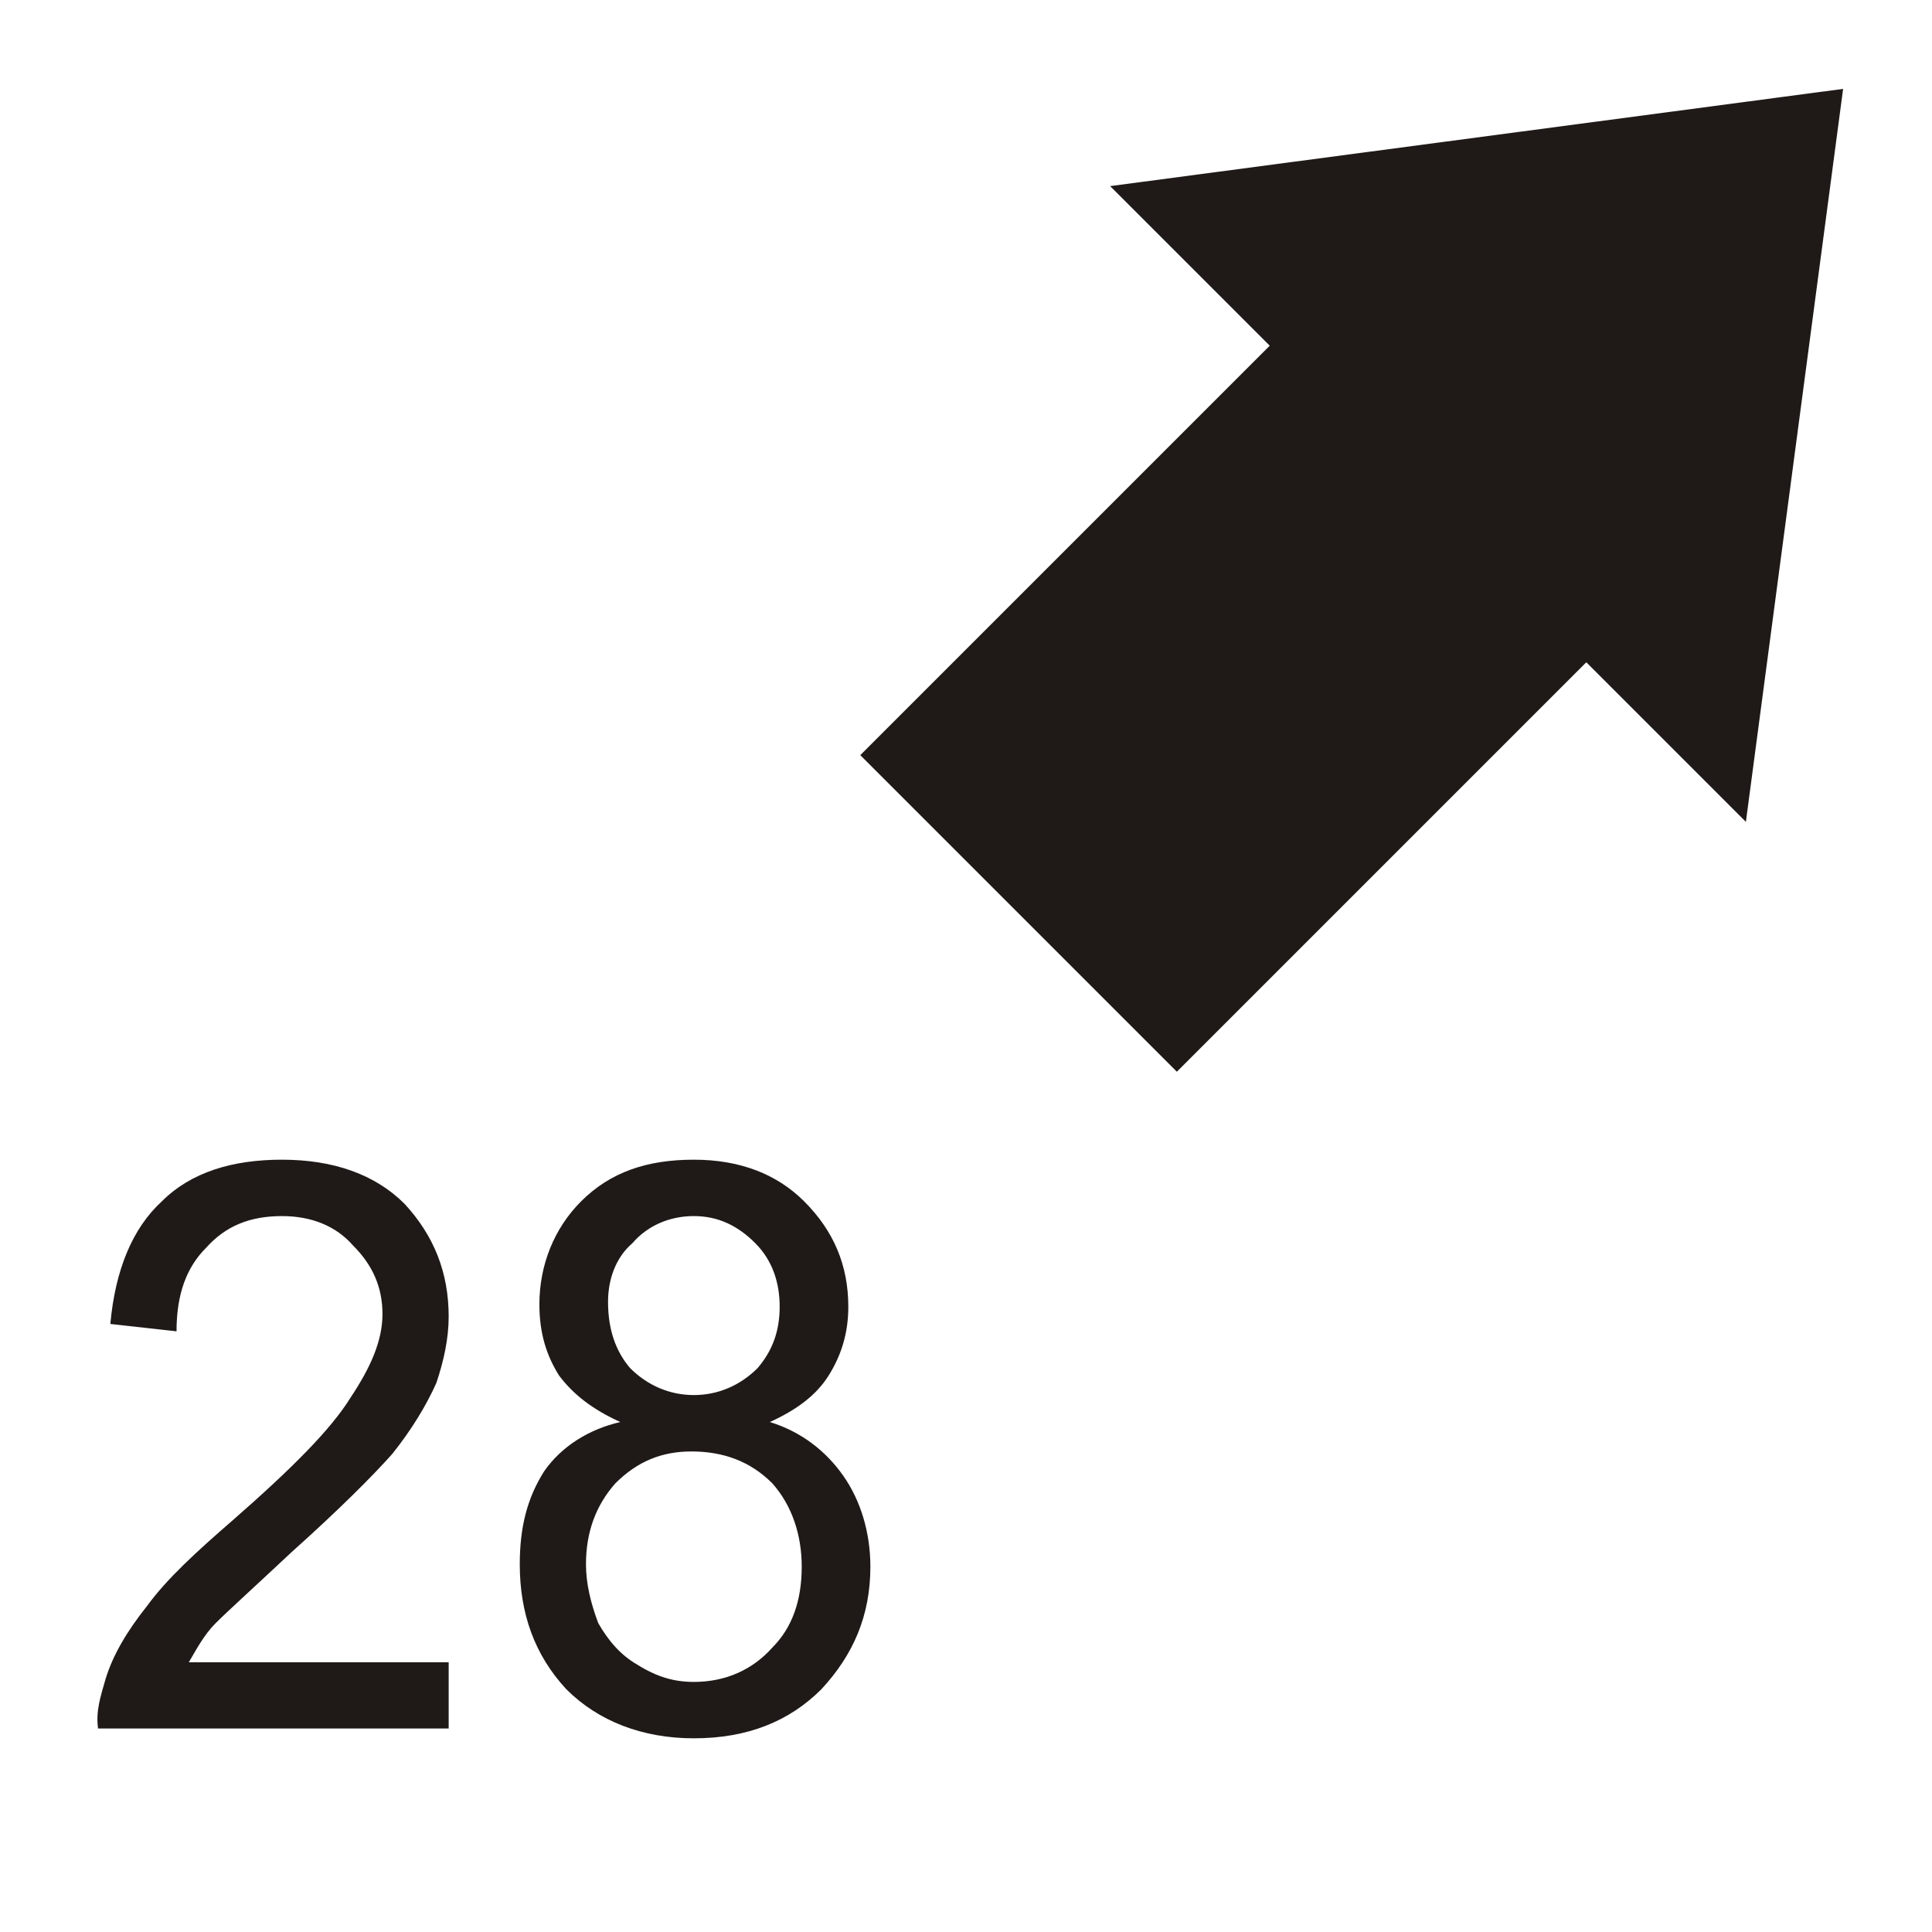 <?xml version="1.0" encoding="iso-8859-1"?>
<!DOCTYPE svg PUBLIC "-//W3C//DTD SVG 1.0//EN" "http://www.w3.org/TR/2001/REC-SVG-20010904/DTD/svg10.dtd">
<!-- Creator: CorelDRAW -->
<svg xmlns="http://www.w3.org/2000/svg" xmlns:odm="http://product.corel.com/CGS/11/cddns/" xmlns:corel-charset="http://product.corel.com/CGS/11/cddns/" xml:space="preserve" width="0.787in" height="0.787in" style="shape-rendering:geometricPrecision; text-rendering:geometricPrecision; image-rendering:optimizeQuality; fill-rule:evenodd"
     viewBox="0 0 788 788">
 <defs>
  <style type="text/css">
   <![CDATA[
    .str0 {stroke:#1F1A17;stroke-width:3}
    .fil0 {fill:#1F1A17}
   ]]>
  </style>
 </defs>
 <g id="Vrstva_x0020_1">
  <path class="fil0 str0" d="M480 435l167 -167 64 64 39 -294 -294 39 64 64 -167 167 127 127zm84 -83m115 -52m52 -115m-128 -128m-115 52m-52 115m-20 148"/>
  <path class="fil0" d="M183 678l0 27 -143 0c-1,-7 1,-13 3,-20 3,-10 9,-20 17,-30 8,-11 20,-22 35,-35 24,-21 40,-37 48,-50 8,-12 13,-23 13,-34 0,-11 -4,-20 -12,-28 -7,-8 -17,-12 -29,-12 -13,0 -23,4 -31,13 -8,8 -12,19 -12,34l-27 -3c2,-22 9,-39 21,-50 12,-12 29,-17 49,-17 21,0 38,6 50,18 12,13 18,28 18,46 0,9 -2,18 -5,27 -4,9 -10,19 -18,29 -8,9 -22,23 -41,40 -16,15 -26,24 -31,29 -5,5 -8,11 -11,16l106 0zm70 -98c-11,-5 -19,-11 -25,-19 -5,-8 -8,-17 -8,-29 0,-16 6,-31 17,-42 12,-12 27,-17 46,-17 19,0 34,6 45,17 12,12 18,26 18,43 0,11 -3,20 -8,28 -5,8 -13,14 -24,19 13,4 23,12 30,22 7,10 11,23 11,37 0,20 -7,36 -20,50 -13,13 -30,20 -52,20 -21,0 -39,-7 -52,-20 -13,-14 -19,-31 -19,-51 0,-15 3,-27 10,-38 7,-10 18,-17 31,-20zm-5 -49c0,11 3,20 9,27 7,7 16,11 26,11 10,0 19,-4 26,-11 6,-7 9,-15 9,-25 0,-10 -3,-19 -10,-26 -7,-7 -15,-11 -25,-11 -10,0 -19,4 -25,11 -7,6 -10,15 -10,24zm-9 107c0,8 2,16 5,24 4,7 9,13 16,17 8,5 15,7 23,7 13,0 24,-5 32,-14 8,-8 12,-19 12,-33 0,-13 -4,-25 -12,-34 -9,-9 -20,-13 -33,-13 -12,0 -22,4 -31,13 -8,9 -12,20 -12,33z"/>
 </g>
</svg>
